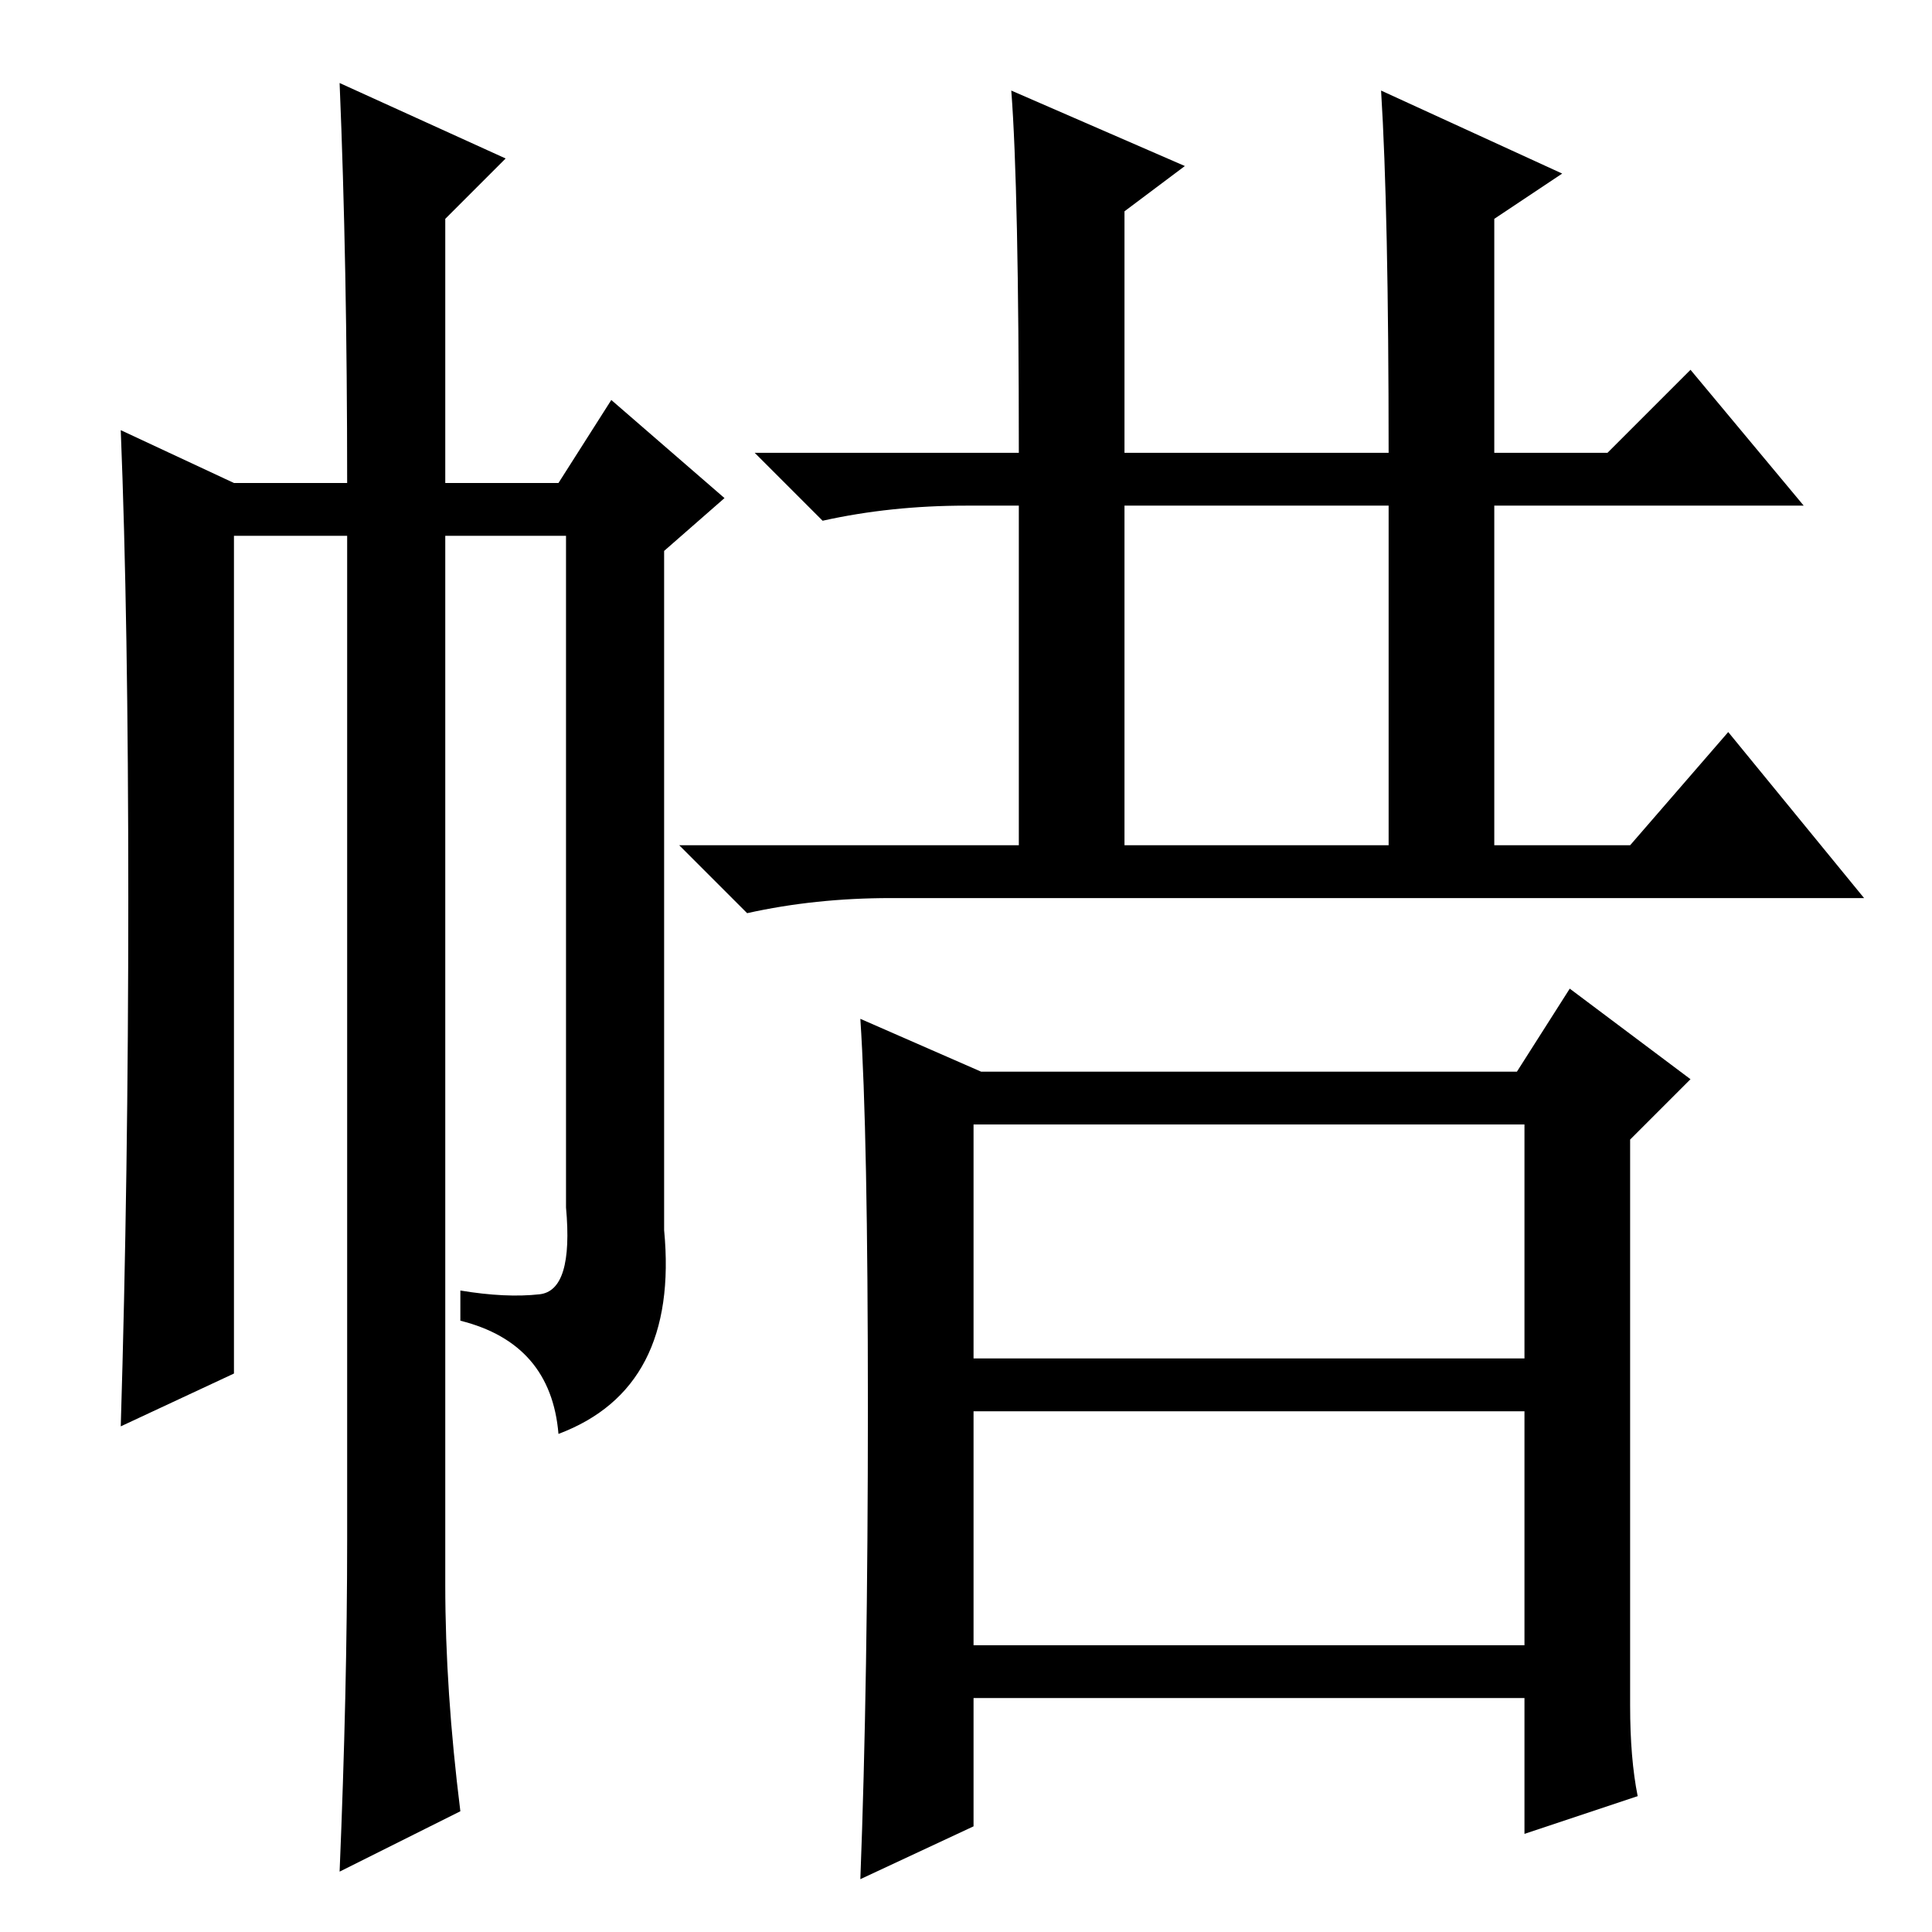 <?xml version="1.0" standalone="no"?>
<!DOCTYPE svg PUBLIC "-//W3C//DTD SVG 1.1//EN" "http://www.w3.org/Graphics/SVG/1.1/DTD/svg11.dtd" >
<svg xmlns="http://www.w3.org/2000/svg" xmlns:xlink="http://www.w3.org/1999/xlink" version="1.1" viewBox="0 -36 256 256">
  <g transform="matrix(1 0 0 -1 0 220)">
   <path fill="currentColor"
d="M149 144h35v45h-35v-45zM129 76h73v31h-73v-31zM129 38h73v31h-73v-31zM149 228v-32h35q0 32 -1 48l24 -11l-9 -6v-31h15l11 11l15 -18h-41v-45h18l13 15l18 -22h-129q-10 0 -19 -2l-9 9h45v45h-7q-10 0 -19 -2l-9 9h35q0 35 -1 48l23 -10zM115 69.5q0 36.5 -1 51.5
l16 -7h71l7 11l16 -12l-8 -8v-75q0 -7 1 -12l-15 -5v18h-73v-17l-15 -7q1 26 1 62.5zM45 245l22 -10l-8 -8v-35h15l7 11l15 -13l-8 -7v-90q2 -21 -14 -27q-1 12 -13 15v4q6 -1 10.5 -0.5t3.5 11.5v89h-16v-139q0 -14 2 -30l-16 -8q1 24 1 44v133h-15v-111l-15 -7q1 33 1 70
t-1 62l15 -7h15q0 29 -1 53z" />
  </g>

</svg>
